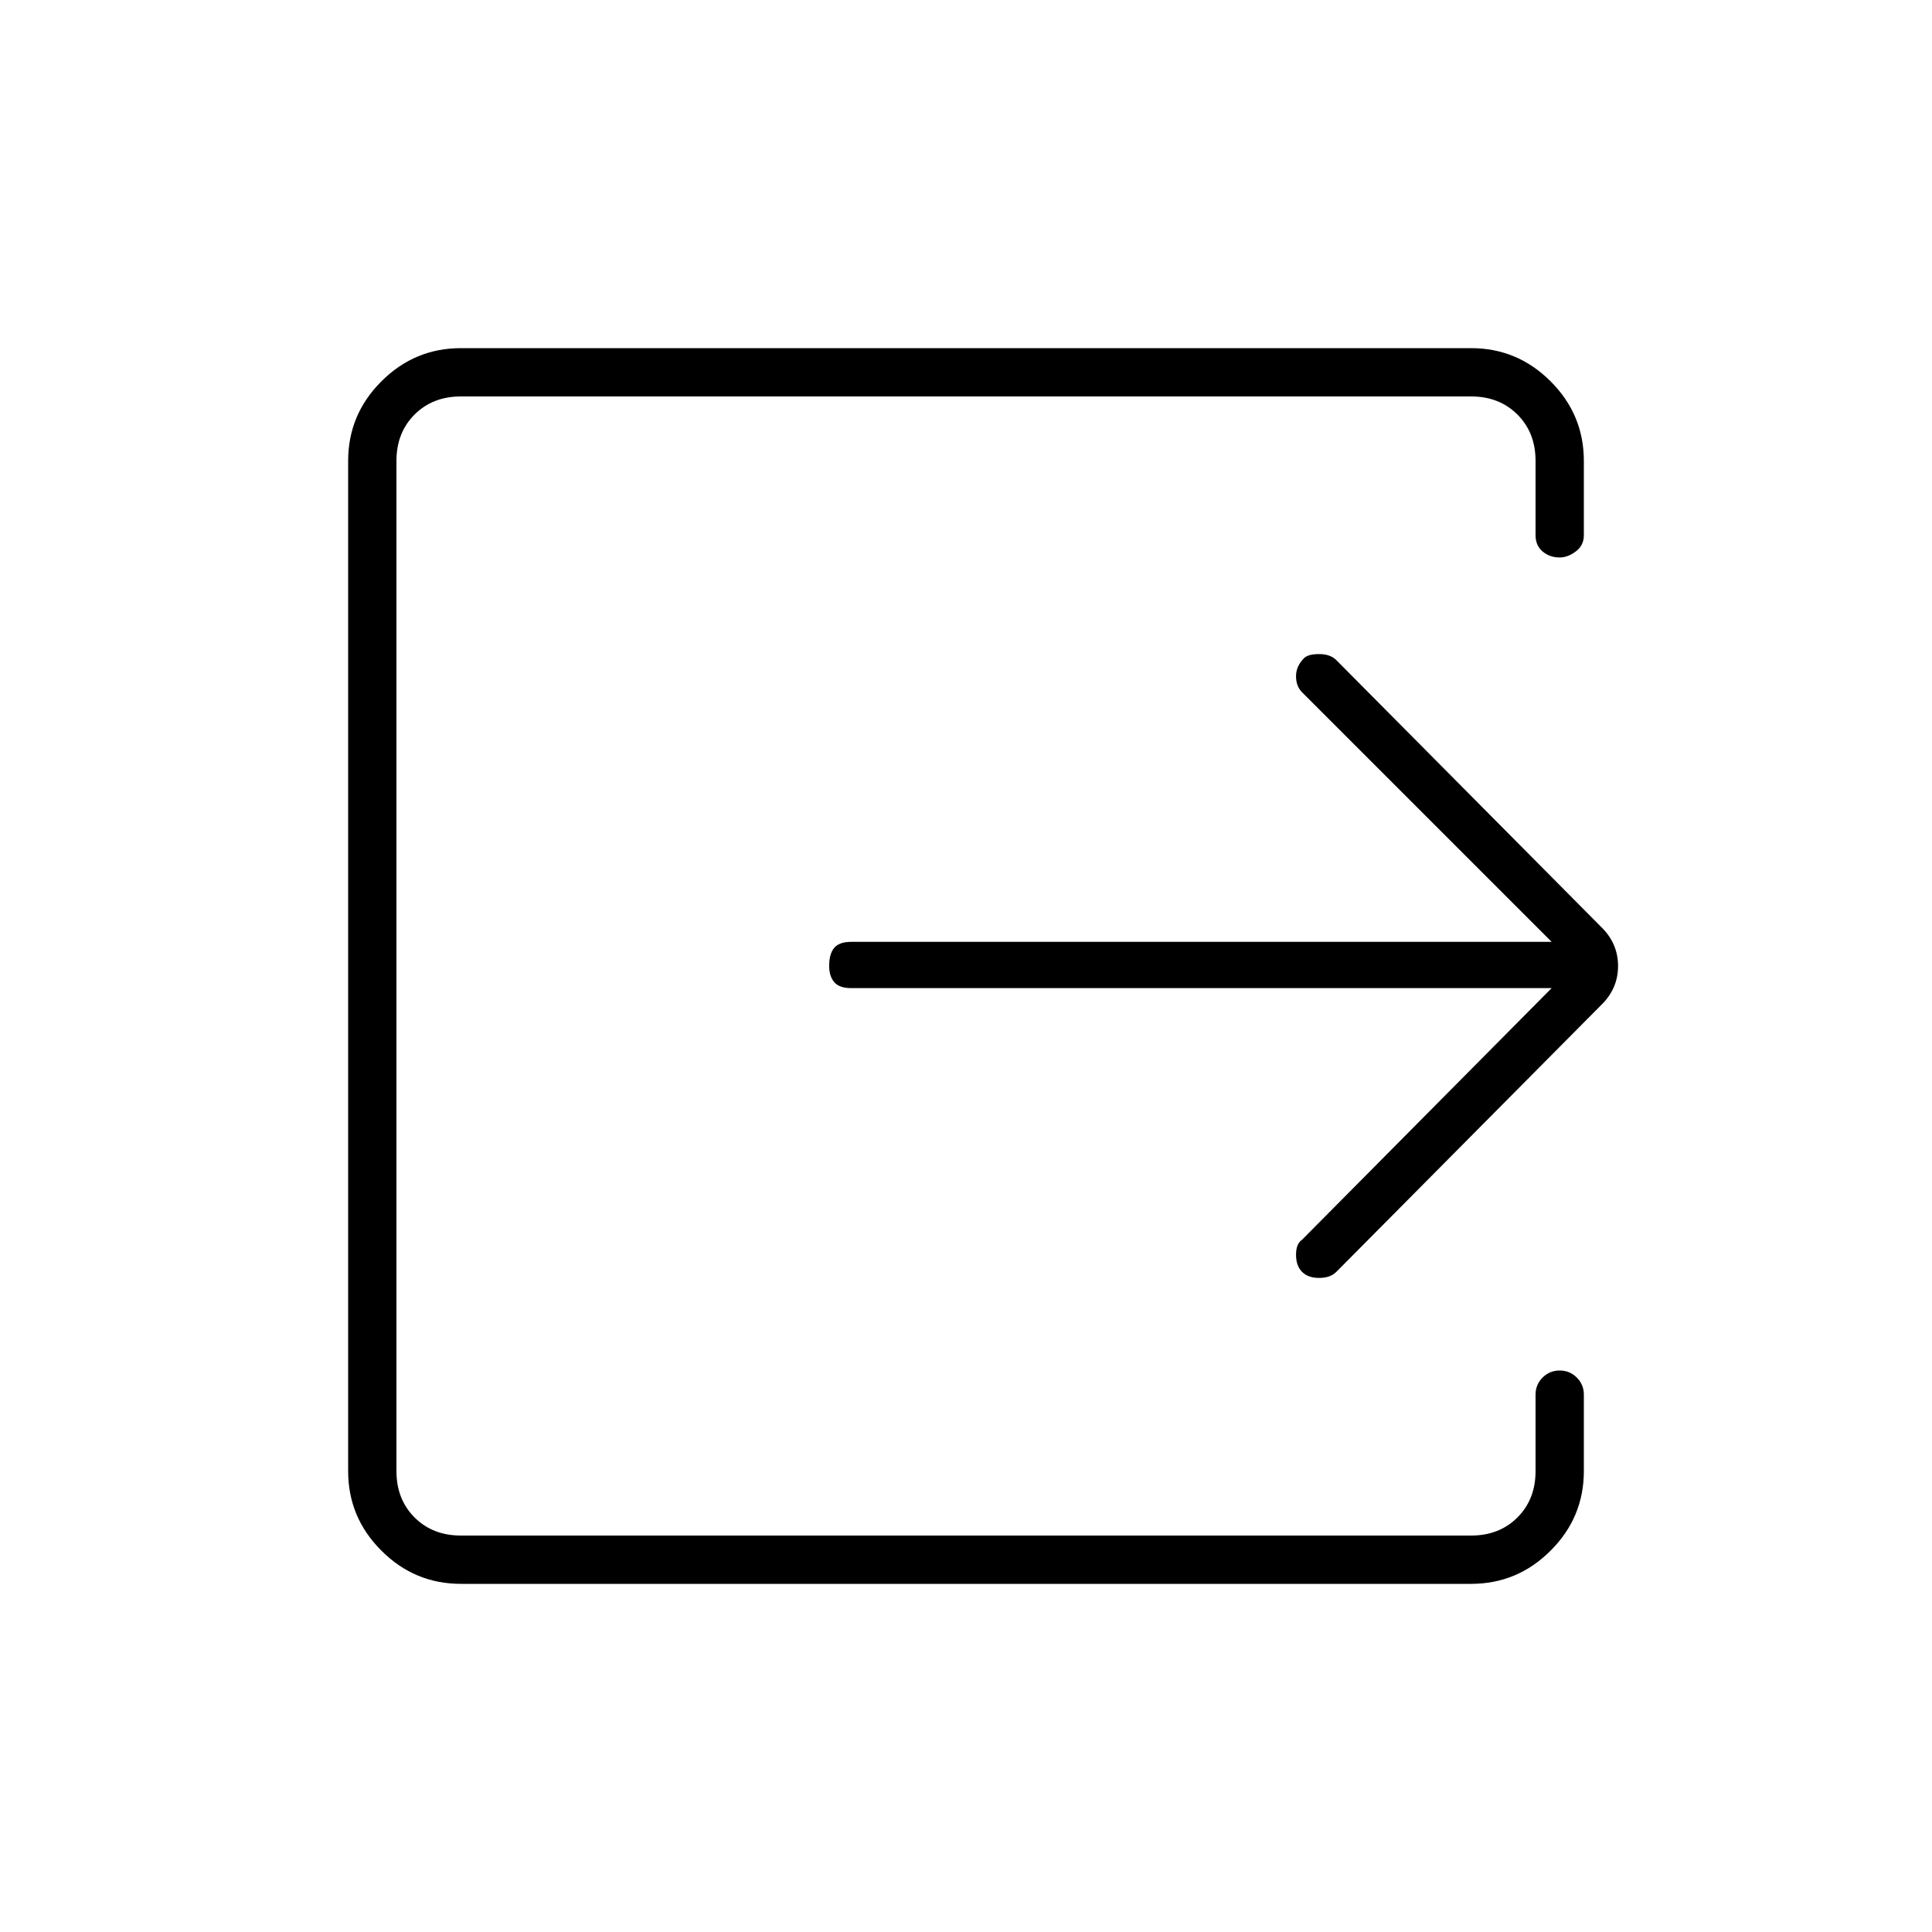 <svg xmlns="http://www.w3.org/2000/svg" height="40" width="40"><path d="M9.542 32.792Q8.583 32.792 7.896 32.104Q7.208 31.417 7.208 30.458V9.542Q7.208 8.583 7.896 7.896Q8.583 7.208 9.542 7.208H30.458Q31.417 7.208 32.104 7.896Q32.792 8.583 32.792 9.542V11.083Q32.792 11.292 32.625 11.417Q32.458 11.542 32.292 11.542Q32.083 11.542 31.937 11.417Q31.792 11.292 31.792 11.083V9.542Q31.792 8.958 31.417 8.583Q31.042 8.208 30.458 8.208H9.542Q8.958 8.208 8.583 8.583Q8.208 8.958 8.208 9.542V30.458Q8.208 31.042 8.583 31.417Q8.958 31.792 9.542 31.792H30.458Q31.042 31.792 31.417 31.417Q31.792 31.042 31.792 30.458V28.875Q31.792 28.667 31.937 28.521Q32.083 28.375 32.292 28.375Q32.5 28.375 32.646 28.521Q32.792 28.667 32.792 28.875V30.458Q32.792 31.417 32.104 32.104Q31.417 32.792 30.458 32.792ZM32.125 20.458H17.625Q17.375 20.458 17.271 20.333Q17.167 20.208 17.167 20Q17.167 19.75 17.271 19.625Q17.375 19.5 17.625 19.5H32.125L26.958 14.333Q26.833 14.208 26.833 14Q26.833 13.792 27 13.625Q27.083 13.542 27.312 13.542Q27.542 13.542 27.667 13.667L33.167 19.208Q33.5 19.542 33.5 20Q33.5 20.458 33.167 20.792L27.667 26.333Q27.542 26.458 27.312 26.458Q27.083 26.458 26.958 26.333Q26.833 26.208 26.833 25.979Q26.833 25.75 26.958 25.667Z"/></svg>